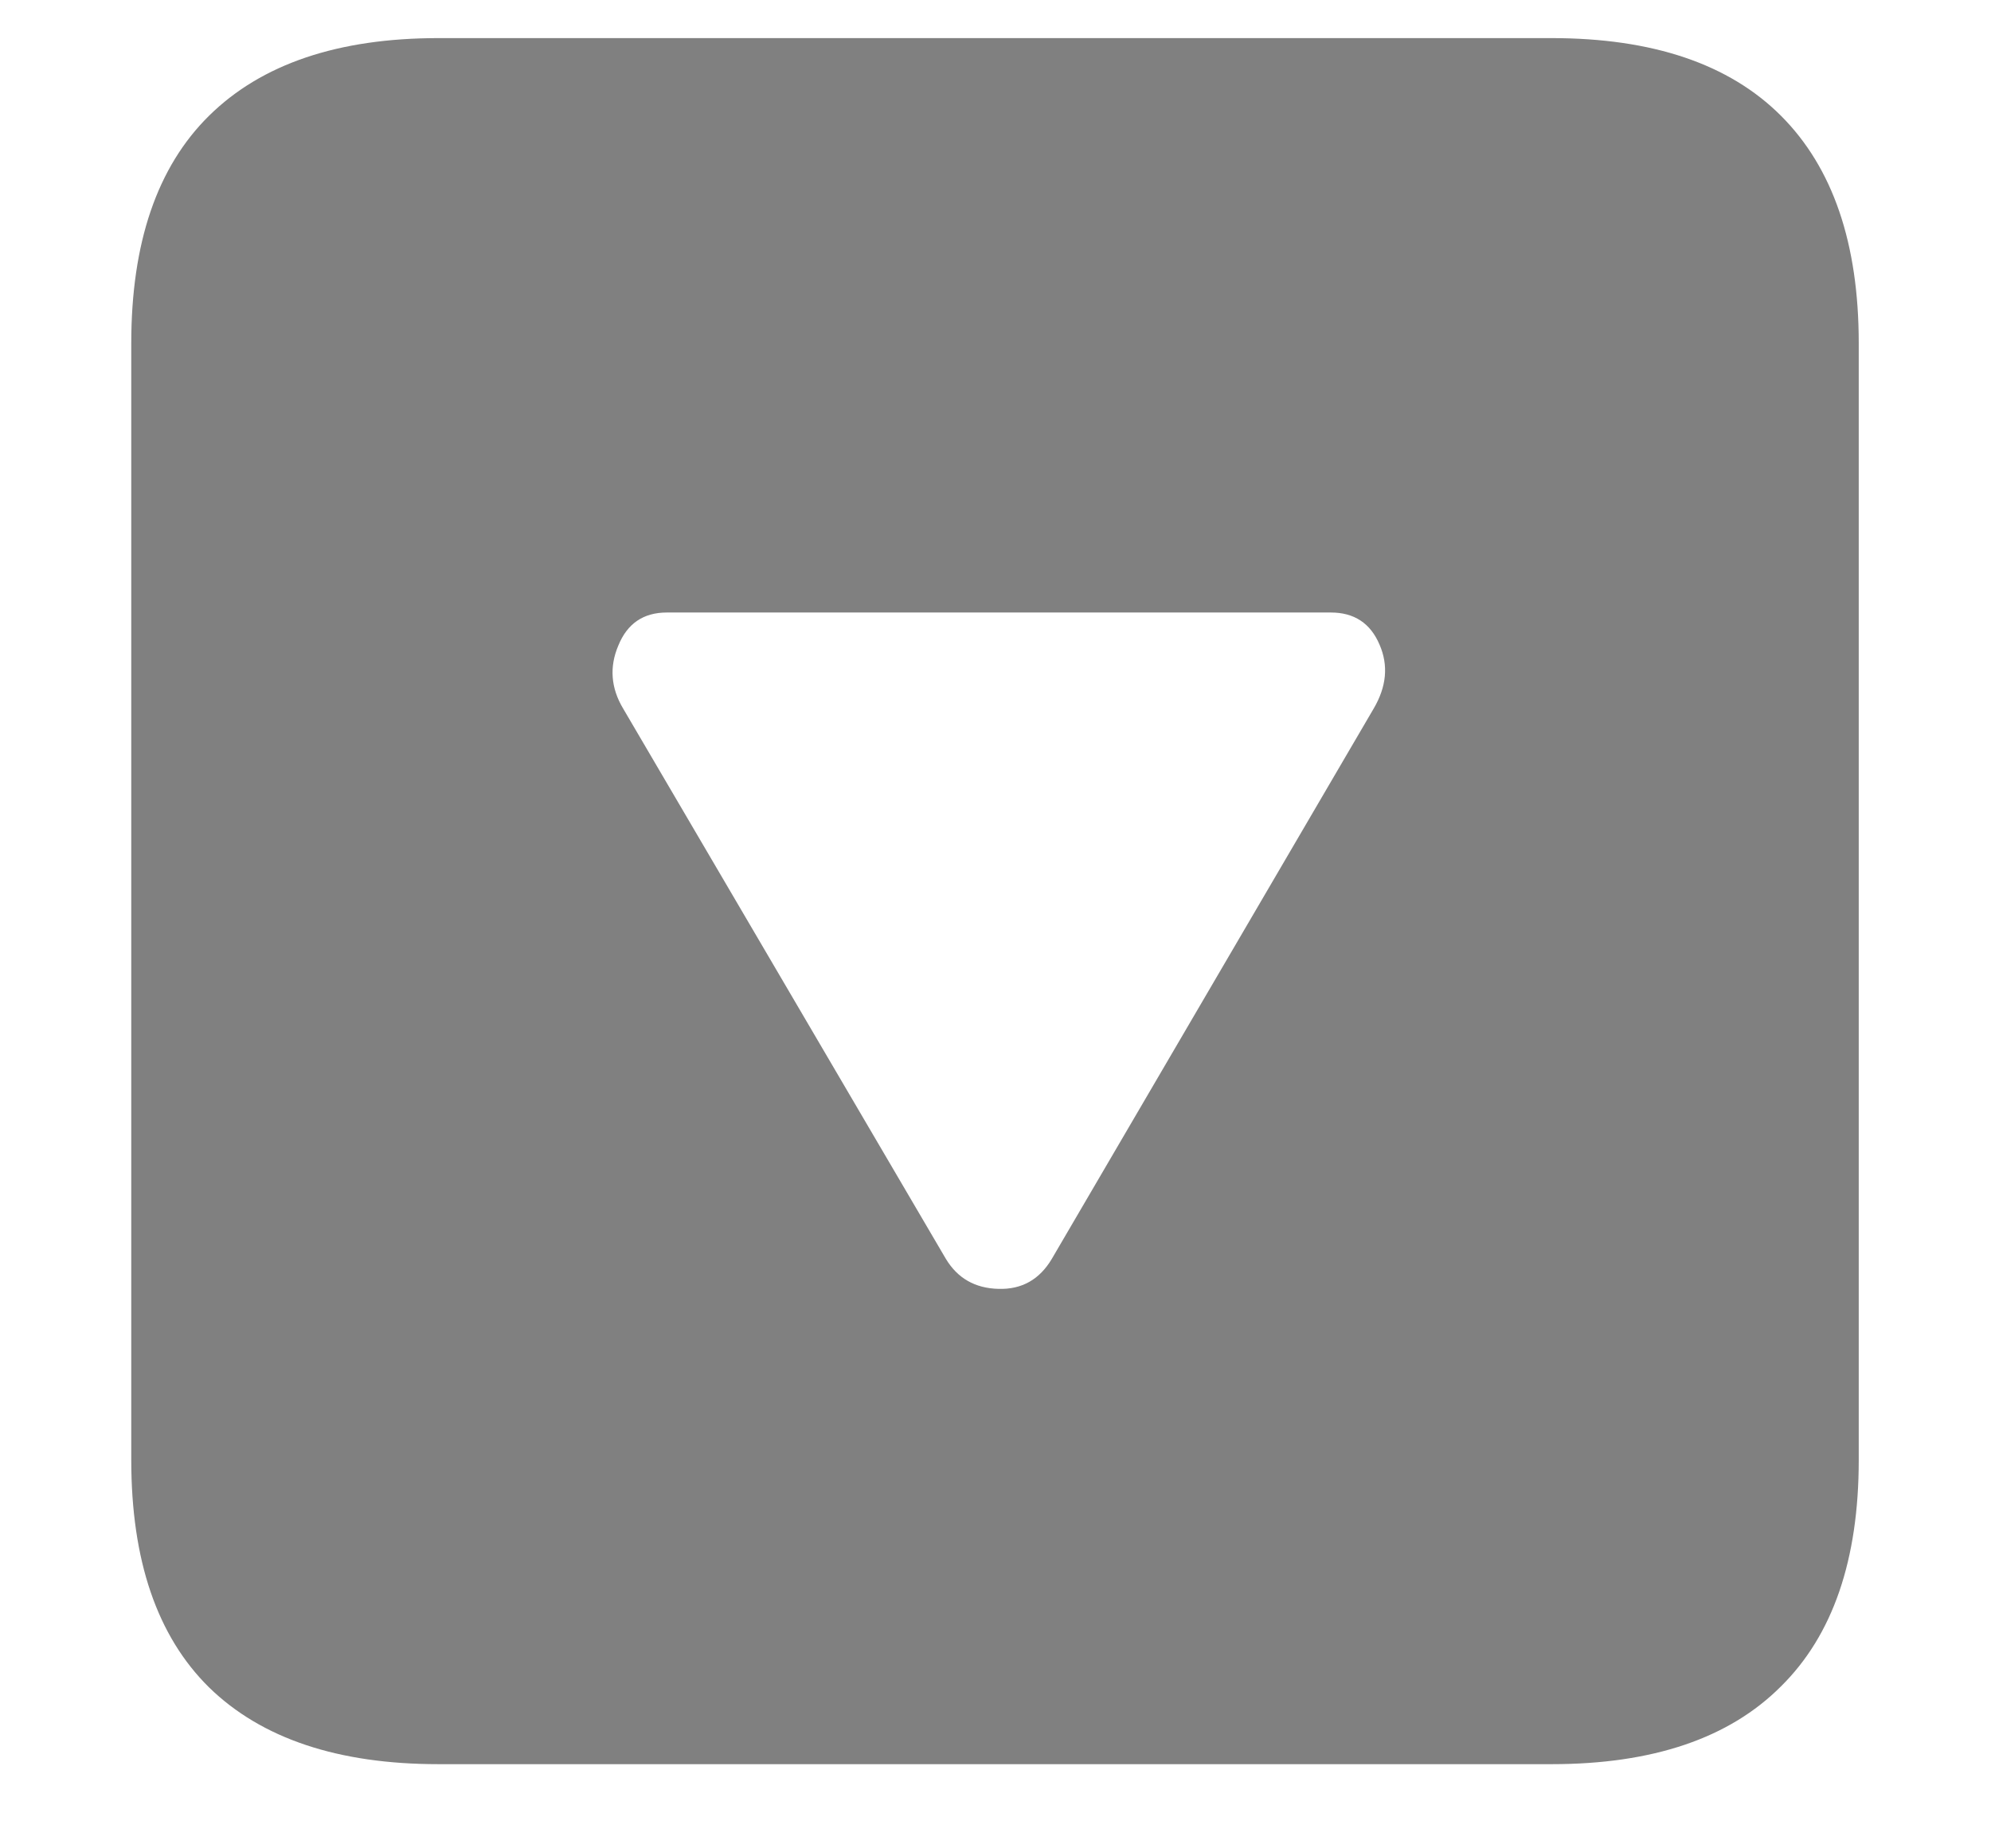<svg width="14" height="13" viewBox="0 0 14 13" fill="none" xmlns="http://www.w3.org/2000/svg">
<path d="M3.083 12.408H10.91C11.621 12.408 12.159 12.226 12.523 11.861C12.888 11.501 13.07 10.97 13.07 10.269V2.414C13.07 1.712 12.888 1.179 12.523 0.814C12.159 0.45 11.621 0.268 10.91 0.268H3.083C2.377 0.268 1.839 0.45 1.47 0.814C1.105 1.174 0.923 1.708 0.923 2.414V10.269C0.923 10.975 1.105 11.508 1.47 11.868C1.839 12.228 2.377 12.408 3.083 12.408ZM6.651 8.854L4.382 4.984C4.295 4.839 4.284 4.69 4.348 4.54C4.411 4.385 4.525 4.308 4.689 4.308H9.358C9.522 4.308 9.636 4.383 9.7 4.533C9.764 4.679 9.75 4.829 9.659 4.984L7.396 8.854C7.31 8.999 7.185 9.07 7.021 9.065C6.856 9.061 6.733 8.99 6.651 8.854Z" fill="#808080"/>
</svg>
